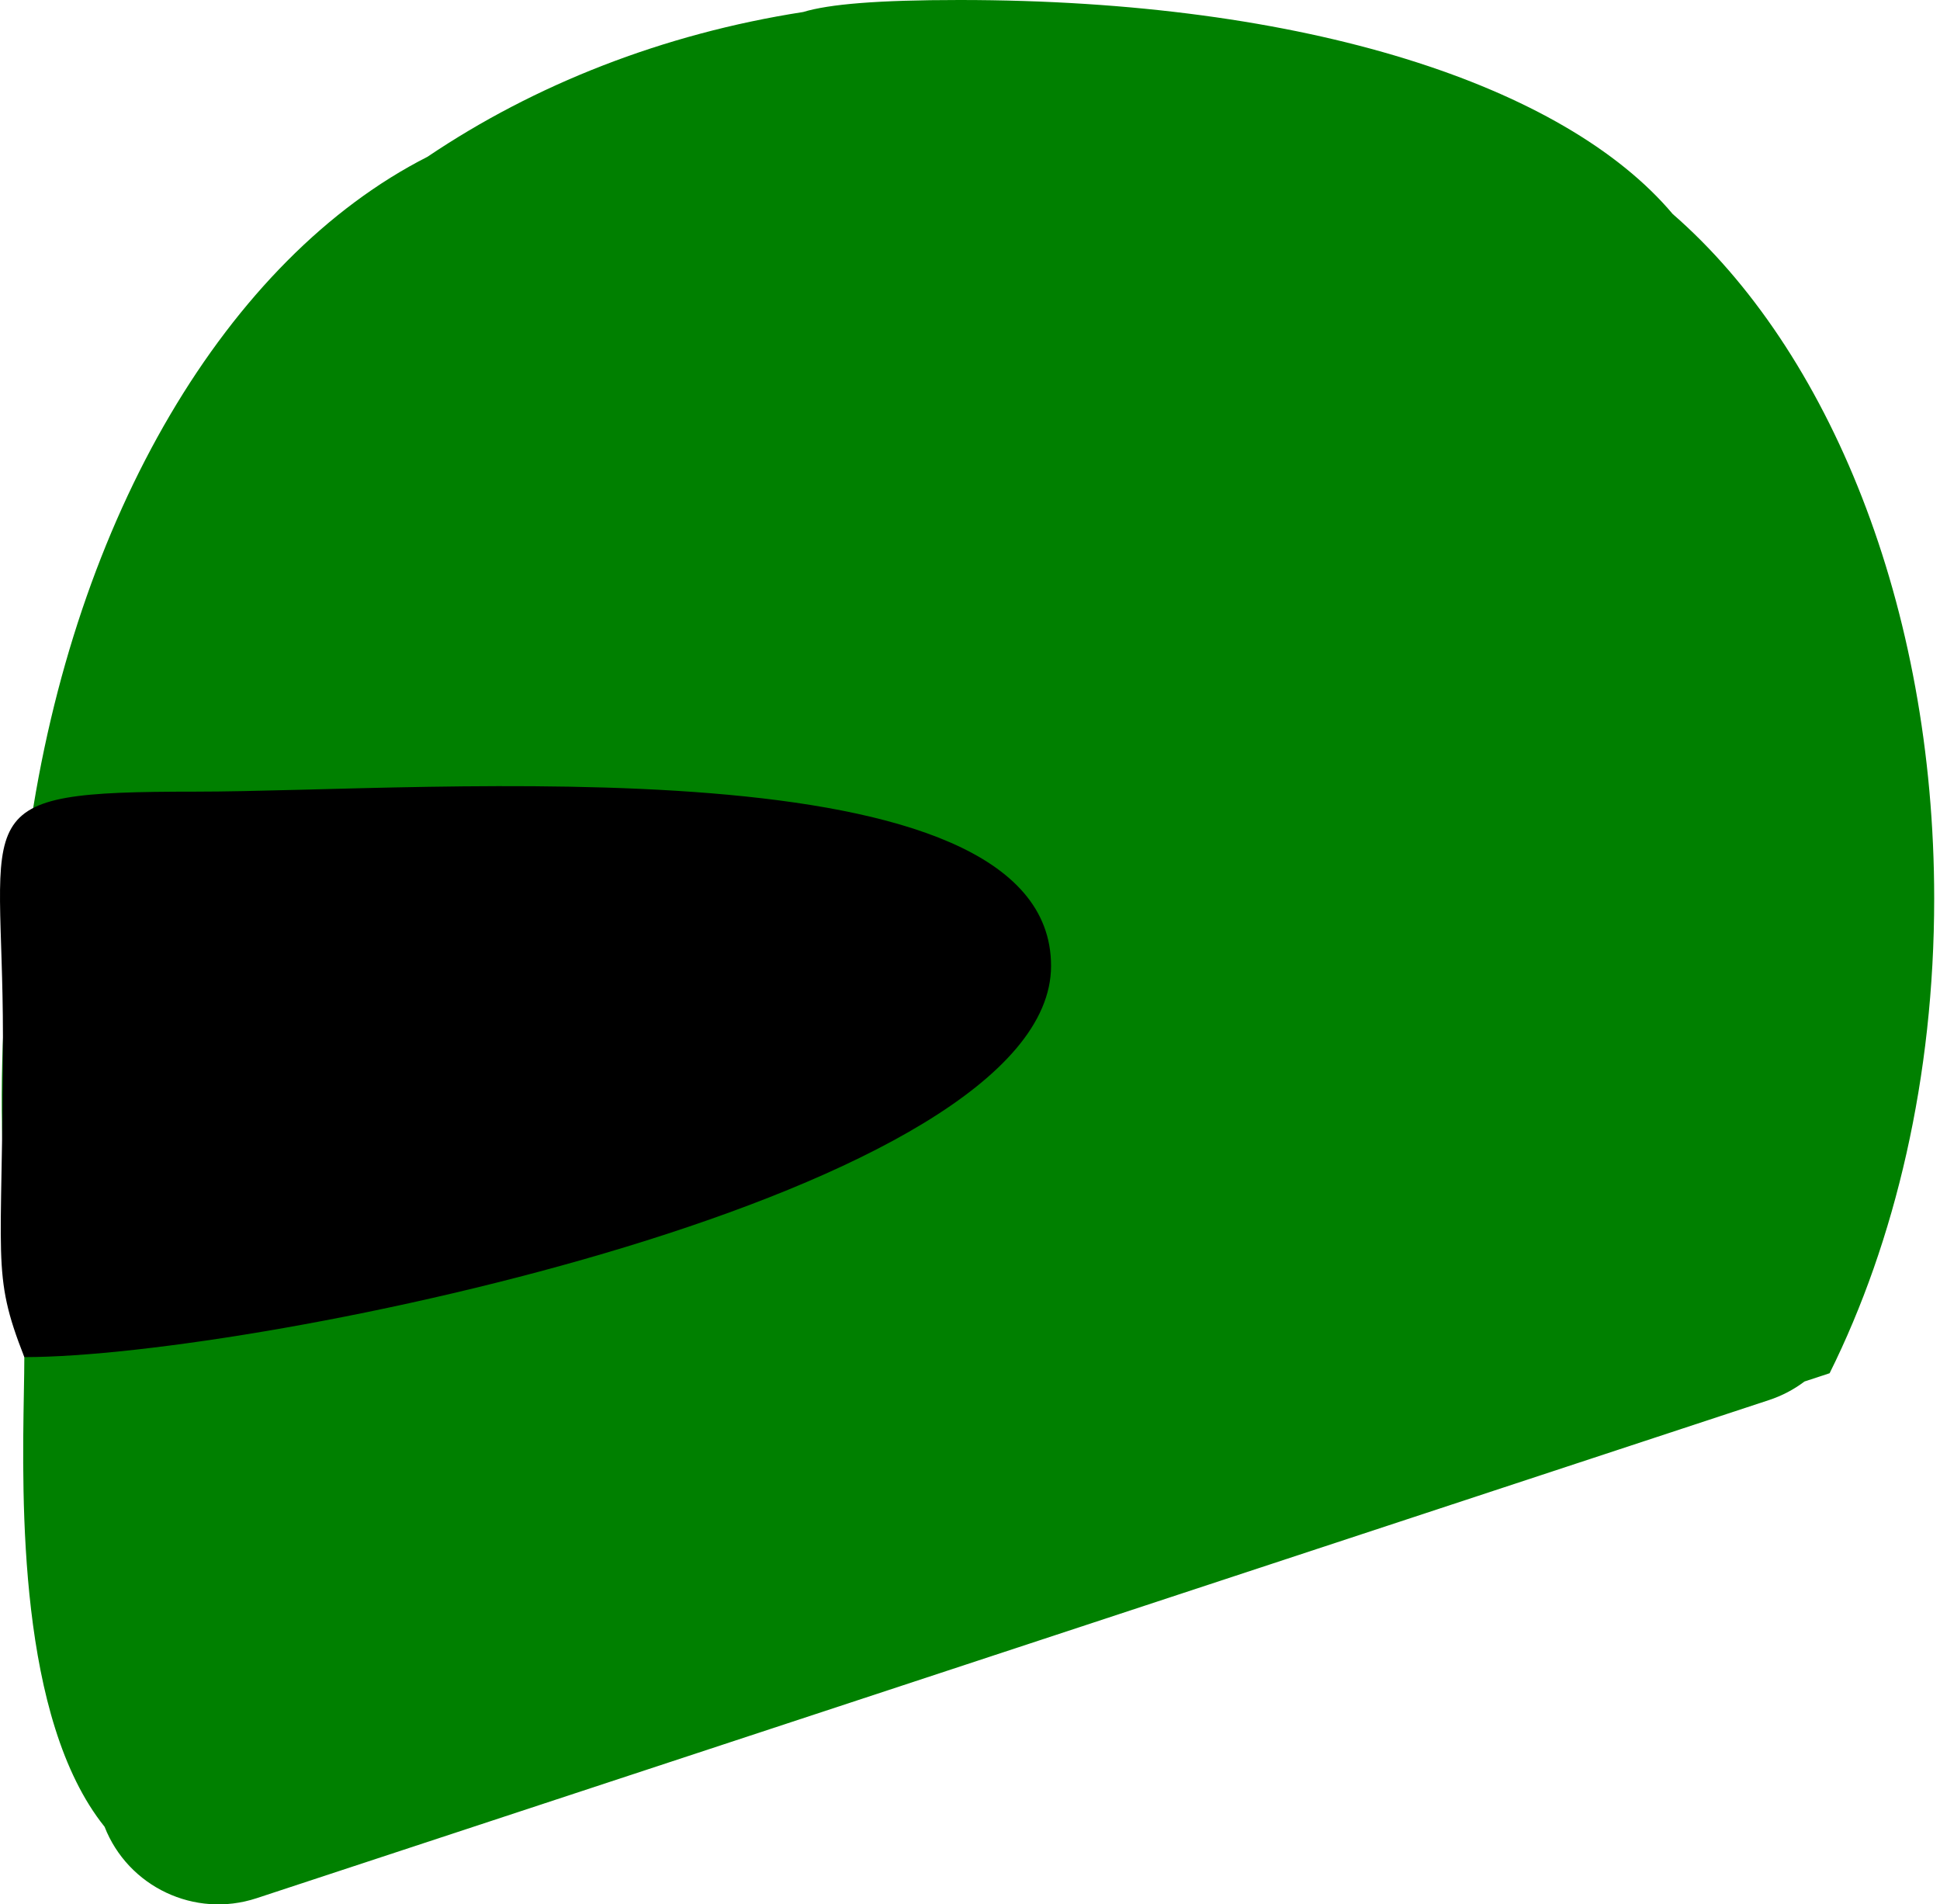 <svg width="215" height="211" viewBox="0 0 215 211" fill="none" xmlns="http://www.w3.org/2000/svg">
<path fill-rule="evenodd" clip-rule="evenodd" d="M3.196 92.681C-0.841 110.851 -0.608 131.464 2.696 150.364C2.696 151.439 2.673 152.748 2.646 154.246C2.435 166.284 2.011 190.467 11.589 202.399C14.191 209.048 21.571 212.577 28.436 210.317L196.049 155.124C197.505 154.644 198.824 153.942 199.982 153.067L202.767 152.15C210.042 137.52 214.356 119.307 214.356 99.565C214.356 67.102 202.691 38.774 185.375 23.709C173.398 9.5 144.848 0 106.325 0C97.285 0 91.869 0.458 89.011 1.33C73.441 3.752 59.223 9.383 47.382 17.368C25.221 28.633 8.213 57.231 3.196 92.681Z" fill="#008000"/>
<path d="M116.484 107.016C116.484 132.265 28.694 150.364 2.696 150.364C-1.03 140.881 0.325 140.055 0.325 114.805C0.325 89.555 -4.337 87.712 21.66 87.712C47.658 87.712 116.484 81.766 116.484 107.016Z" fill="black"/>
</svg>
